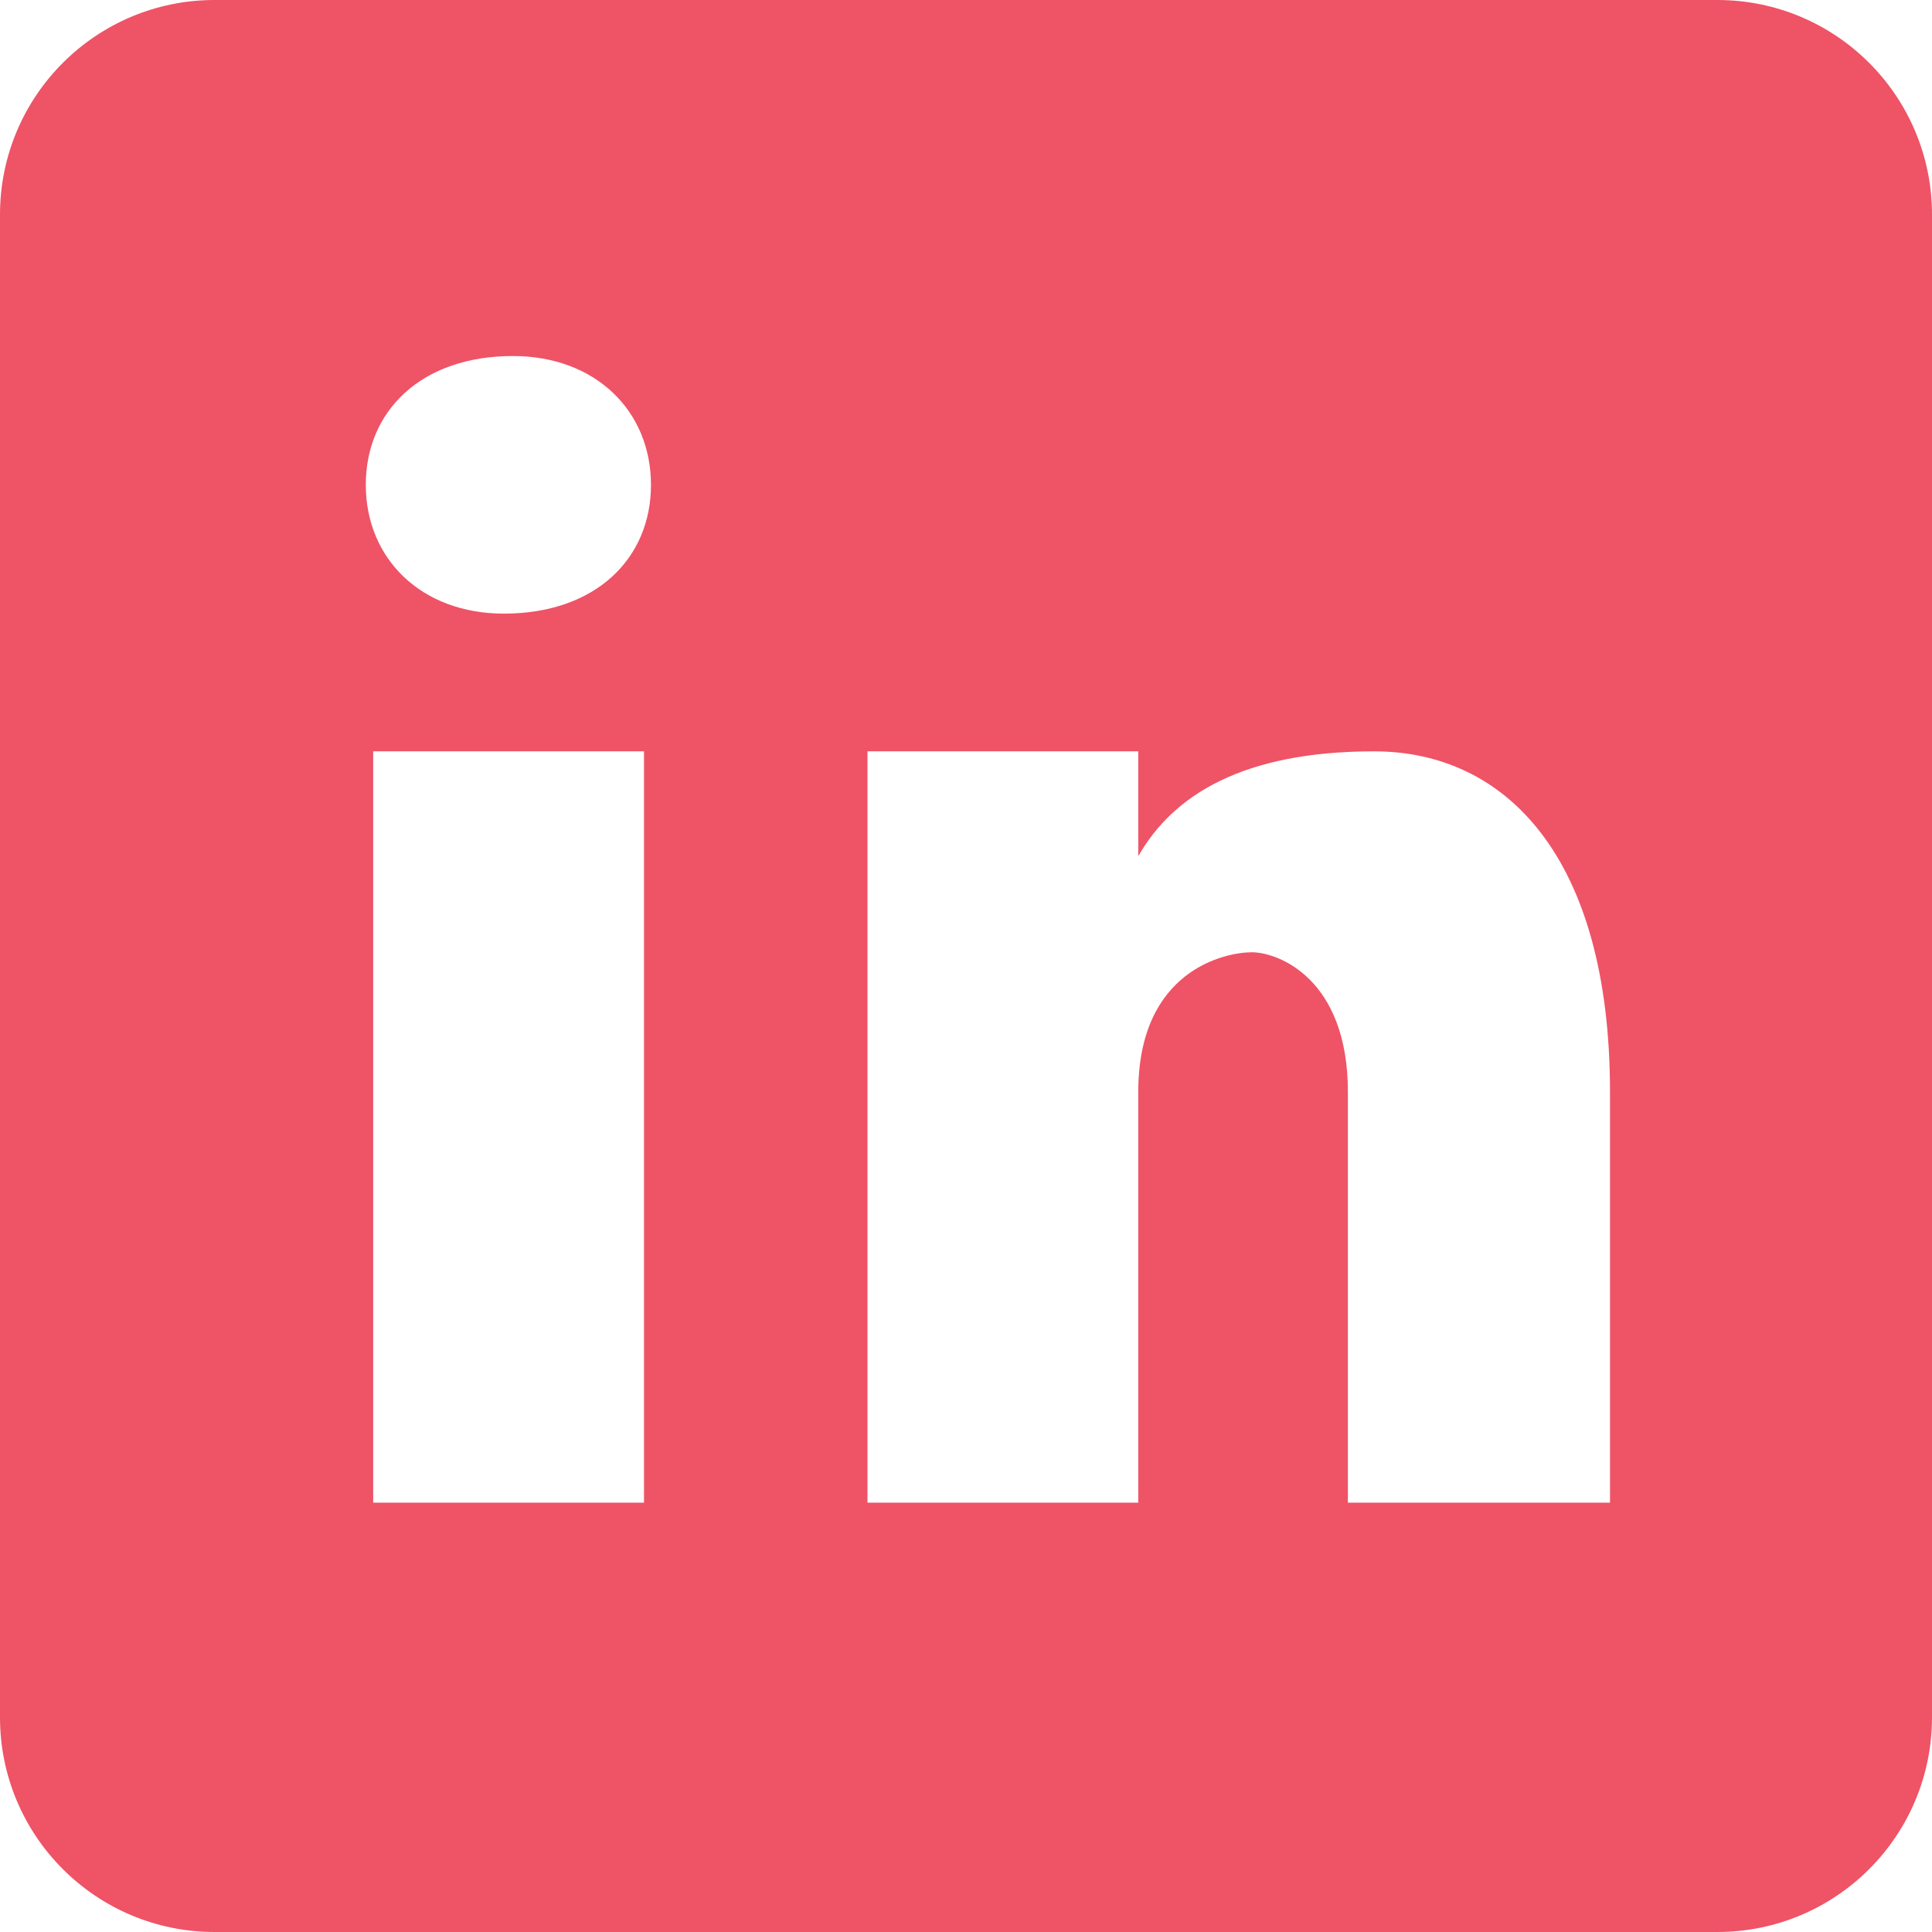 <?xml version="1.0" encoding="UTF-8"?>
<svg width="18px" height="18px" viewBox="0 0 18 18" version="1.1" xmlns="http://www.w3.org/2000/svg" xmlns:xlink="http://www.w3.org/1999/xlink">
    <!-- Generator: Sketch 55.2 (78181) - https://sketchapp.com -->
    <title>linkedin</title>
    <desc>Created with Sketch.</desc>
    <g id="Page-1" stroke="none" stroke-width="1" fill="none" fill-rule="evenodd">
        <g id="Home" transform="translate(-345, -13547)" fill="#EF5366" fill-rule="nonzero">
            <g id="linkedin" transform="translate(345, 13547)">
                <g id="How-it-works">
                    <g id="How-It-Works">
                        <g id="icons8-linkedin">
                            <path d="M16,0 L2,0 C0.895,0 0,0.895 0,2 L0,16 C0,17.105 0.895,18 2,18 L16,18 C17.105,18 18,17.105 18,16 L18,2 C18,0.895 17.105,0 16,0 Z M6,14 L3.477,14 L3.477,7 L6,7 L6,14 Z M4.694,5.717 C3.923,5.717 3.408,5.203 3.408,4.517 C3.408,3.831 3.922,3.317 4.779,3.317 C5.55,3.317 6.065,3.831 6.065,4.517 C6.065,5.203 5.551,5.717 4.694,5.717 Z M15,14 L12.558,14 L12.558,10.174 C12.558,9.116 11.907,8.872 11.663,8.872 C11.419,8.872 10.605,9.035 10.605,10.174 C10.605,10.337 10.605,14 10.605,14 L8.082,14 L8.082,7 L10.605,7 L10.605,7.977 C10.93,7.407 11.581,7 12.802,7 C14.023,7 15,7.977 15,10.174 L15,14 Z" id="Shape"></path>
                        </g>
                    </g>
                </g>
            </g>
        </g>
    </g>
</svg>